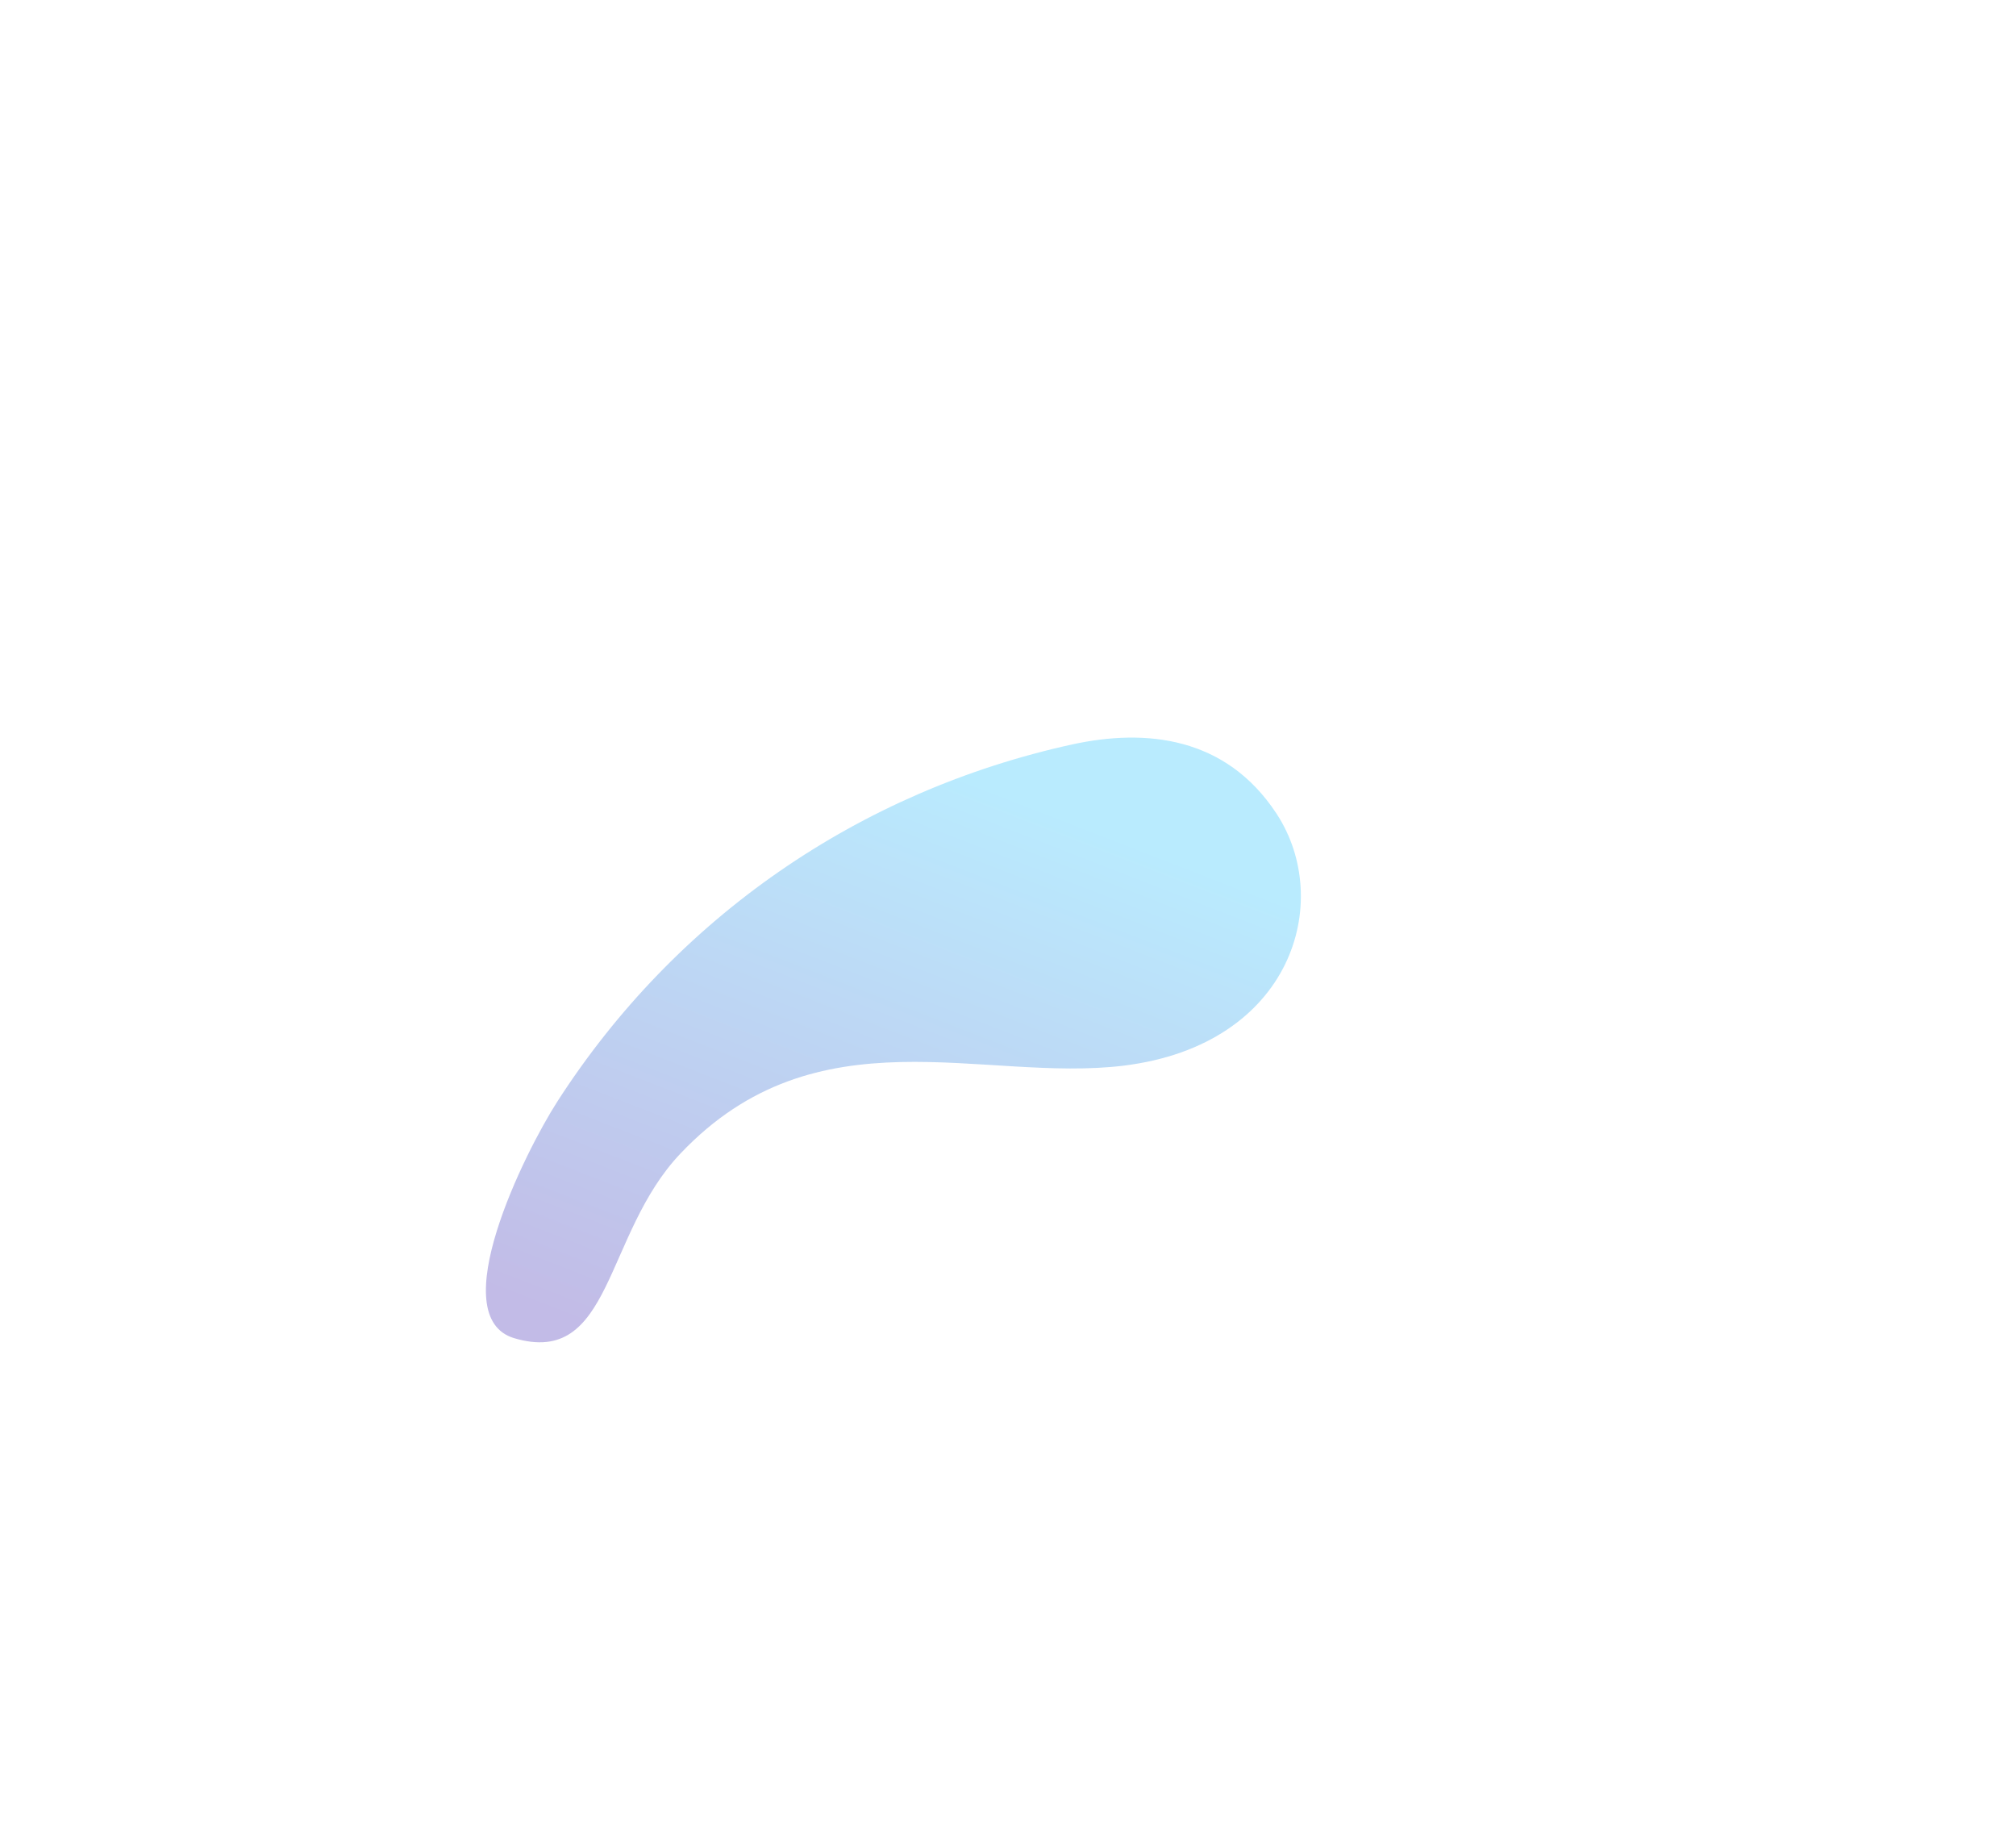 <svg version="1.2" xmlns="http://www.w3.org/2000/svg" viewBox="0 0 509 461" width="509" height="461">
	<title>fondo-salmorejotech-svg</title>
	<defs>
		<clipPath clipPathUnits="userSpaceOnUse" id="cp1">
			<path d="m511.22 390.75h-508v-285.75h508z"/>
		</clipPath>
		<linearGradient id="g1" x1="195.6" y1="352.4" x2="255.1" y2="199.2" gradientUnits="userSpaceOnUse">
			<stop offset="0" stop-color="#351faf"/>
			<stop offset="1" stop-color="#18bffe"/>
		</linearGradient>
	</defs>
	<style>
		.s0 { opacity: .3;fill: url(#g1) } 
	</style>
	<g id="layer1">
		<g id="g2276">
			<g id="Clip-Path: g2314-6" clip-path="url(#cp1)">
				<g id="g2314-6">
				</g>
			</g>
			<g id="g2306-3">
			</g>
		</g>
	</g>
	<path id="path80-7" class="s0" d="m322.3 205.4c14.5 22.1 4 58.3-38.5 63.6-35.7 4.4-77.5-14.2-112 22.2-19.4 20.4-17.1 54-42 46.6-17.9-5.4 2.6-46.8 10.9-59.7 29.9-46.5 76.2-78.4 130.1-90.2 18.5-4 38.7-2 51.5 17.5z"/>
</svg>